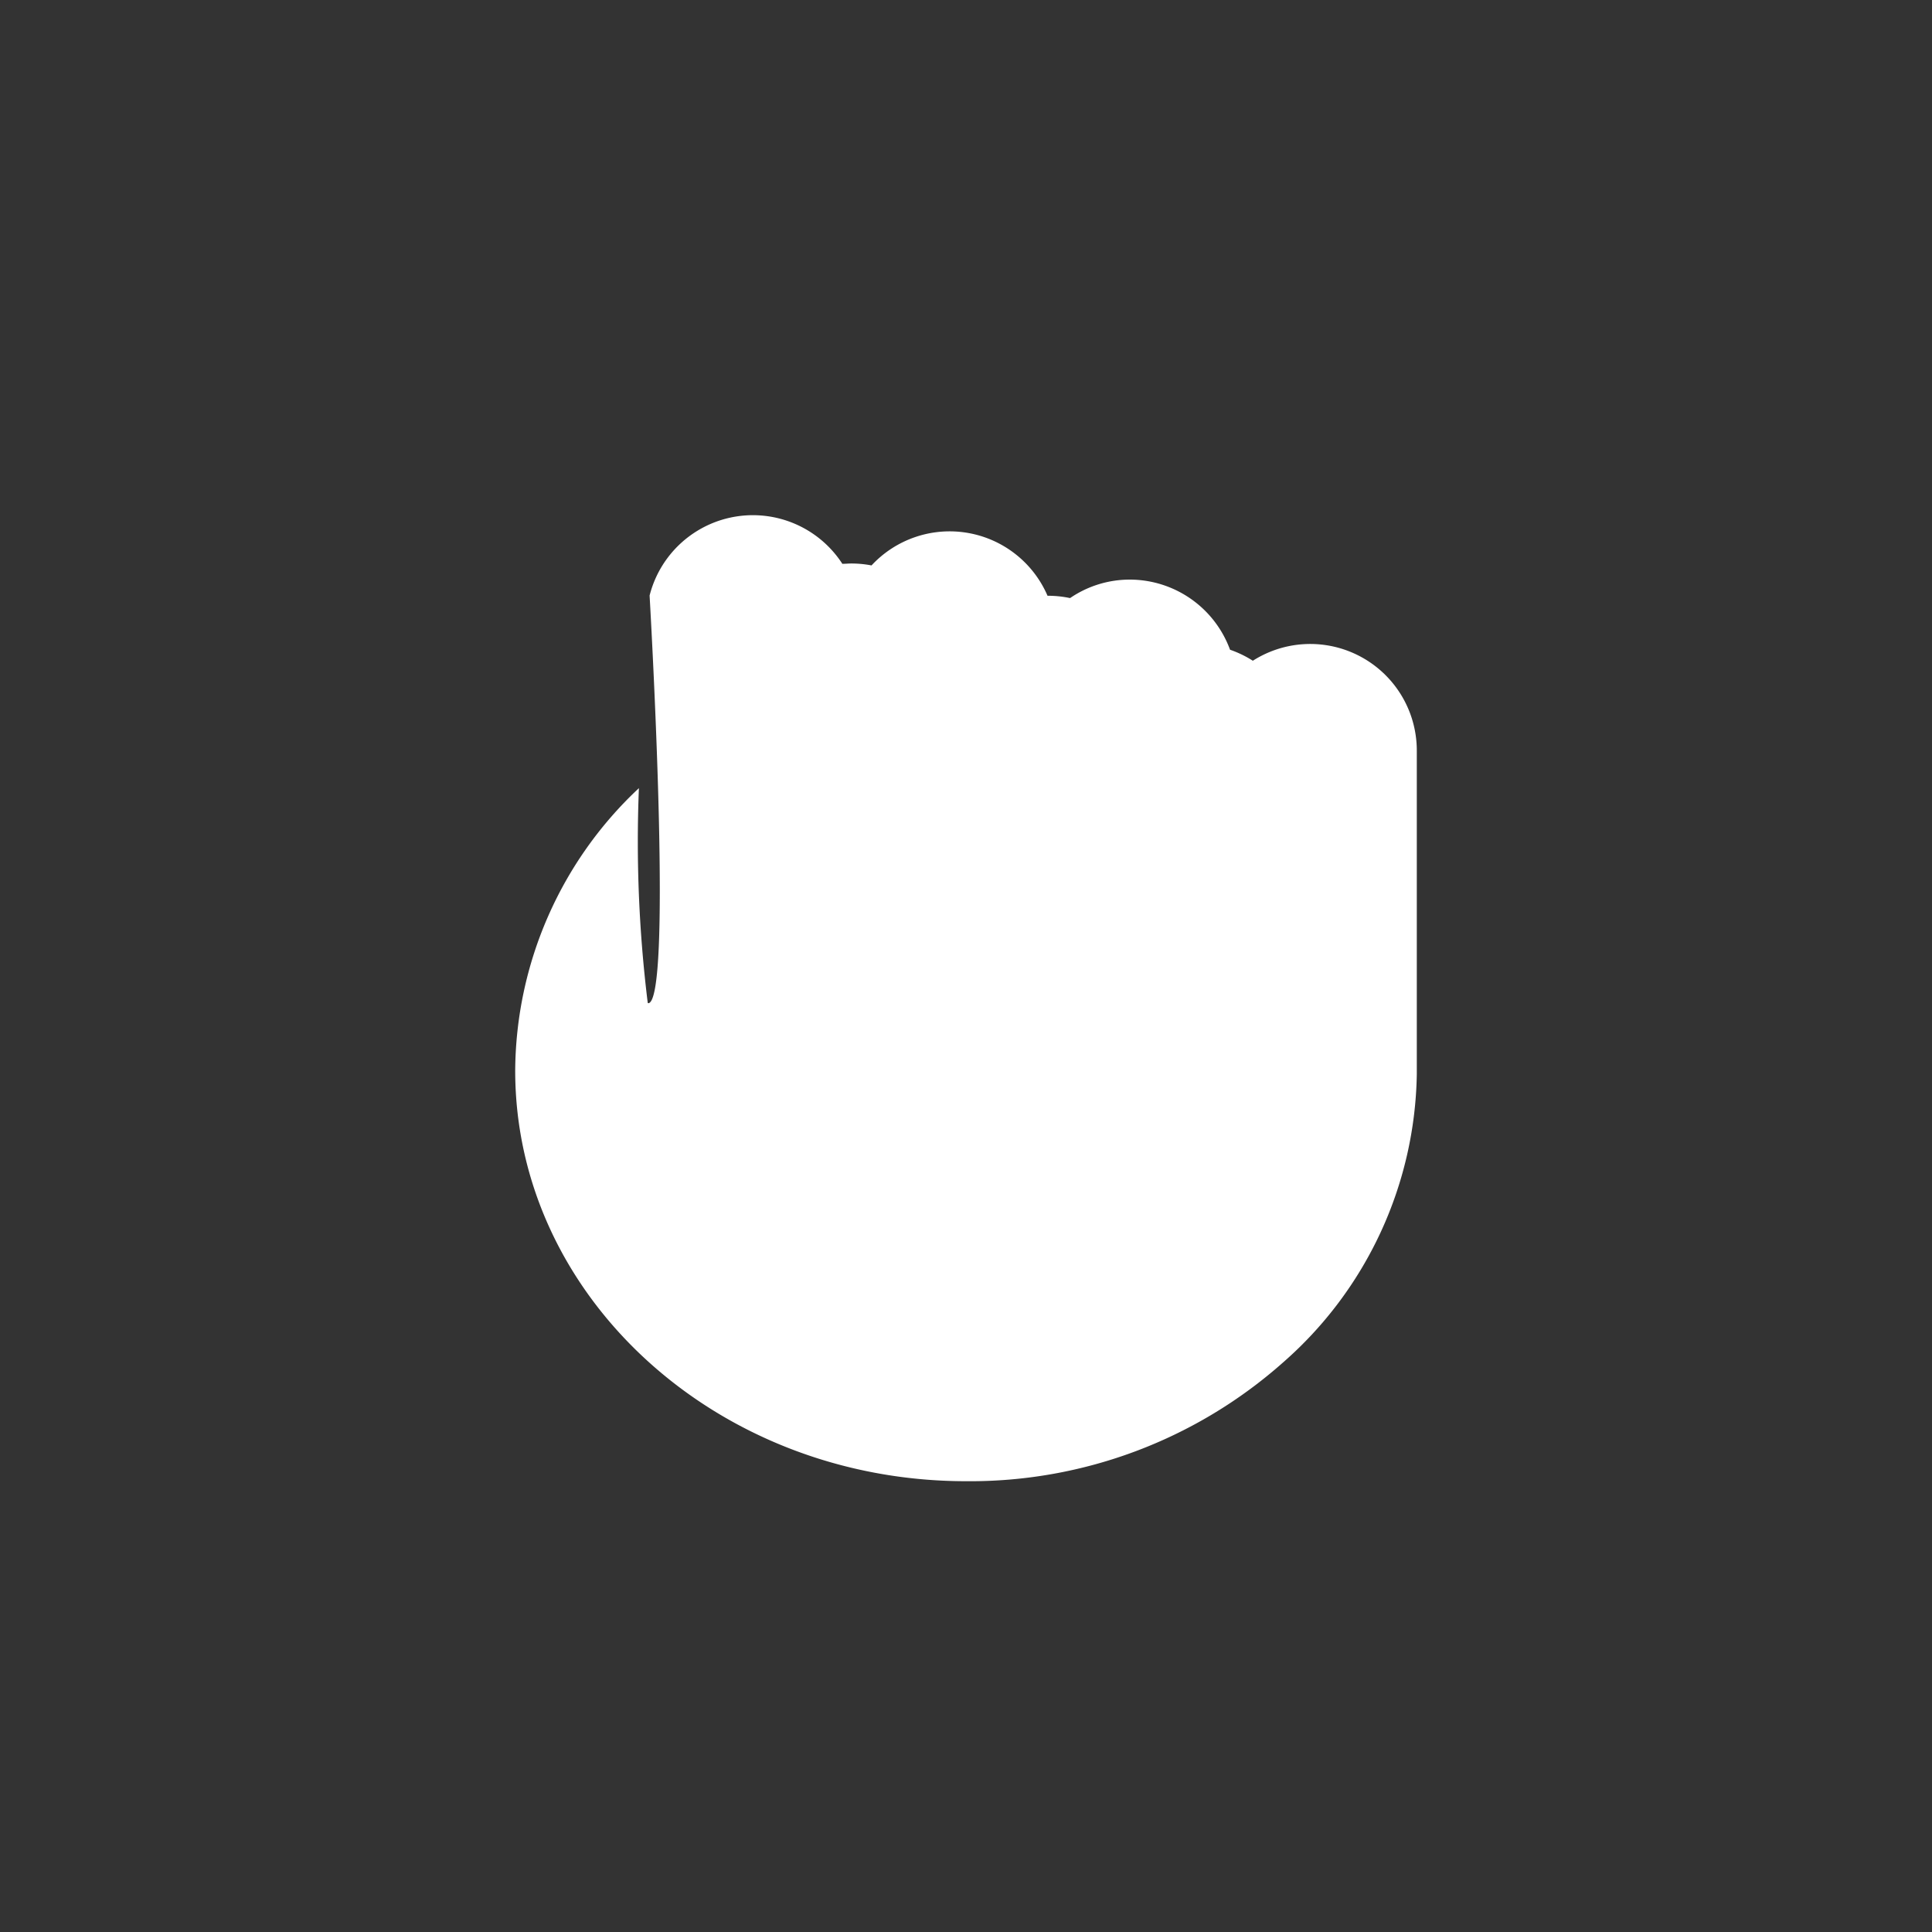 <svg id="Types_Fight" data-name="Types/Fight" xmlns="http://www.w3.org/2000/svg" width="30" height="30" viewBox="0 0 30 30">
  <rect x="0" y="0" width="30" height="30" fill="#333333" stroke="none"/>
  <g id="Group">
    <rect id="Rectangle" width="30" height="30" rx="15" fill="none"/>
    <path id="Oval_9" data-name="Oval 9" d="M7,15c-3.86,0-7-2.86-7-6.376A6.057,6.057,0,0,1,1.921,4.238a20.436,20.436,0,0,0,.137,3.334.019.019,0,0,0,.013.006c.35-.079.075-5.287.016-6.331A1.655,1.655,0,0,1,5.08.755c.049,0,.094-.005.139-.005a1.648,1.648,0,0,1,.314.03,1.655,1.655,0,0,1,2.733.471h.007a1.661,1.661,0,0,1,.343.036A1.641,1.641,0,0,1,9.545,1,1.66,1.66,0,0,1,11.1,2.089a1.67,1.67,0,0,1,.354.171A1.655,1.655,0,0,1,14,3.655V8.681a6.071,6.071,0,0,1-2.071,4.47A7.32,7.32,0,0,1,7,15Z" transform="translate(8 8)" fill="#fff"/>
  </g>
</svg>
